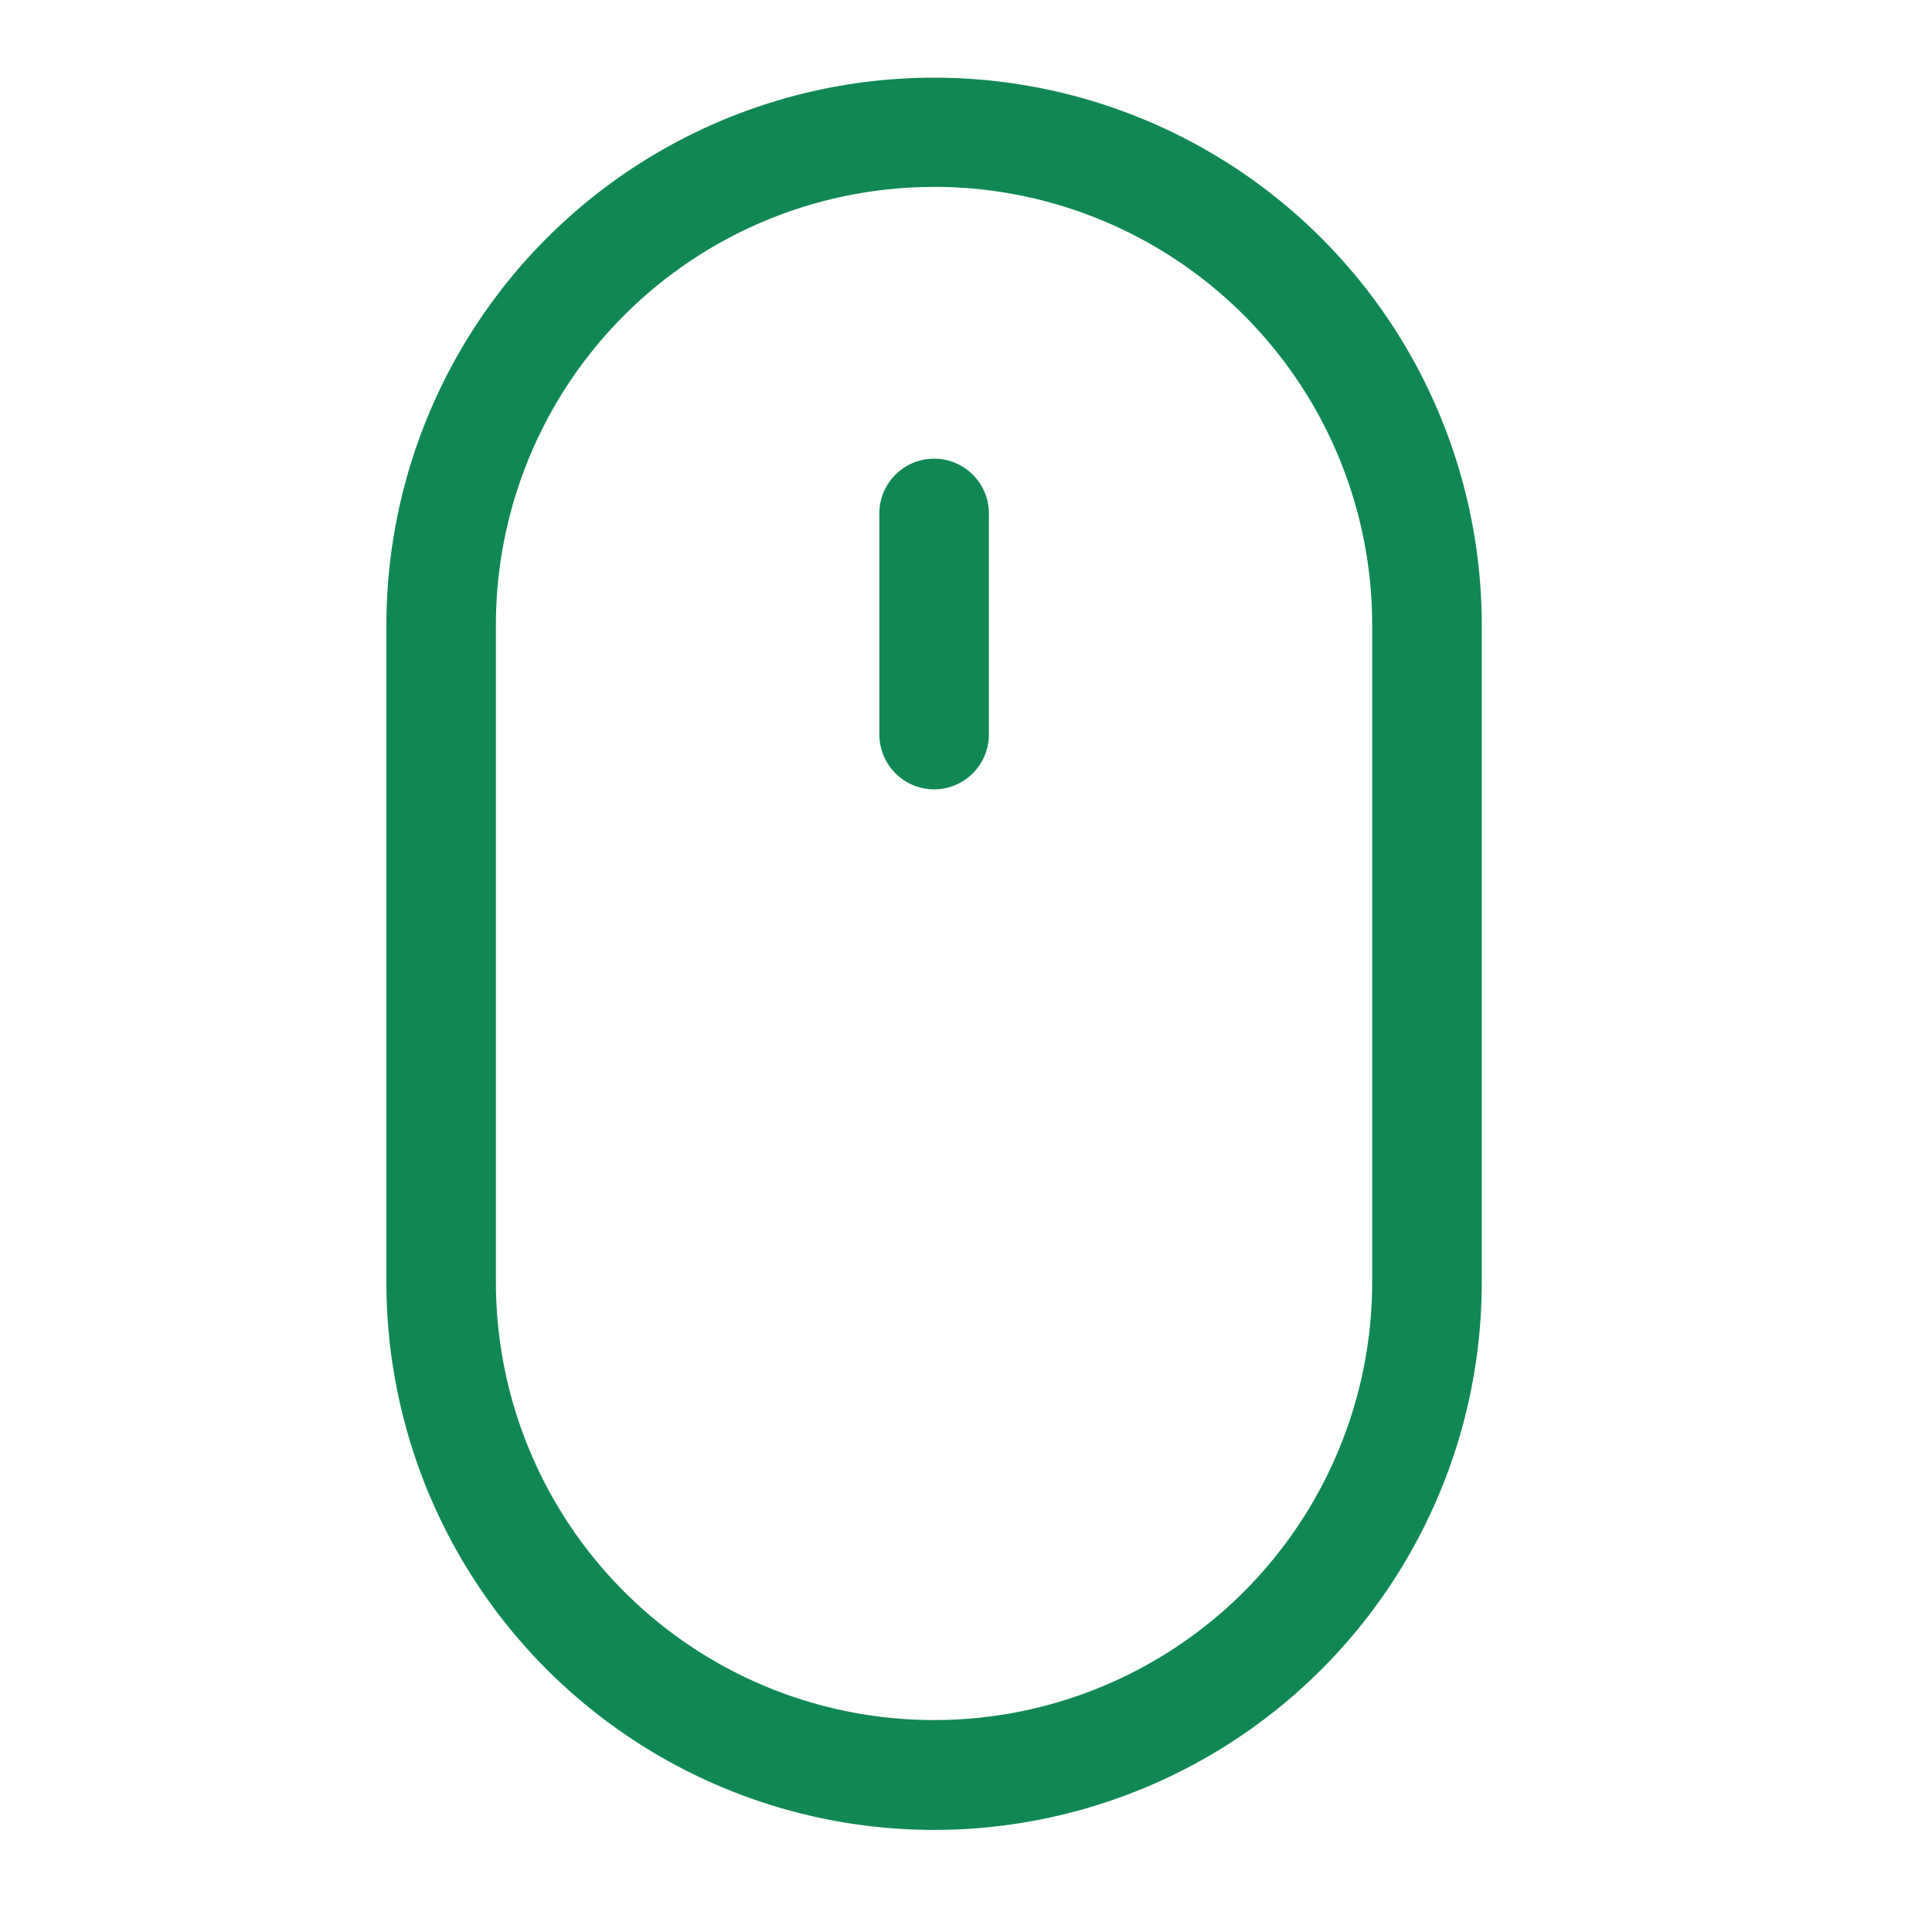 <svg xmlns="http://www.w3.org/2000/svg" width="25" height="25" viewBox="0 0 25 25"><g transform="translate(-2229 17051)"><rect width="25" height="25" transform="translate(2229 -17051)" fill="none"/><g transform="translate(-0.669 -0.417)"><path d="M15.087,24.678A7.087,7.087,0,0,1,8,17.591v-8.5a7.087,7.087,0,1,1,14.174,0v8.5A7.087,7.087,0,0,1,15.087,24.678Zm0-21.26A5.669,5.669,0,0,0,9.417,9.087v8.5a5.669,5.669,0,1,0,11.339,0v-8.5A5.669,5.669,0,0,0,15.087,3.417Z" transform="translate(2226.669 -17051.582)" fill="#108854"/><path d="M17.709,13.252A.709.709,0,0,1,17,12.543V9.709a.709.709,0,1,1,1.417,0v2.835A.709.709,0,0,1,17.709,13.252Z" transform="translate(2224.048 -17053.621)" fill="#108854"/></g></g></svg>